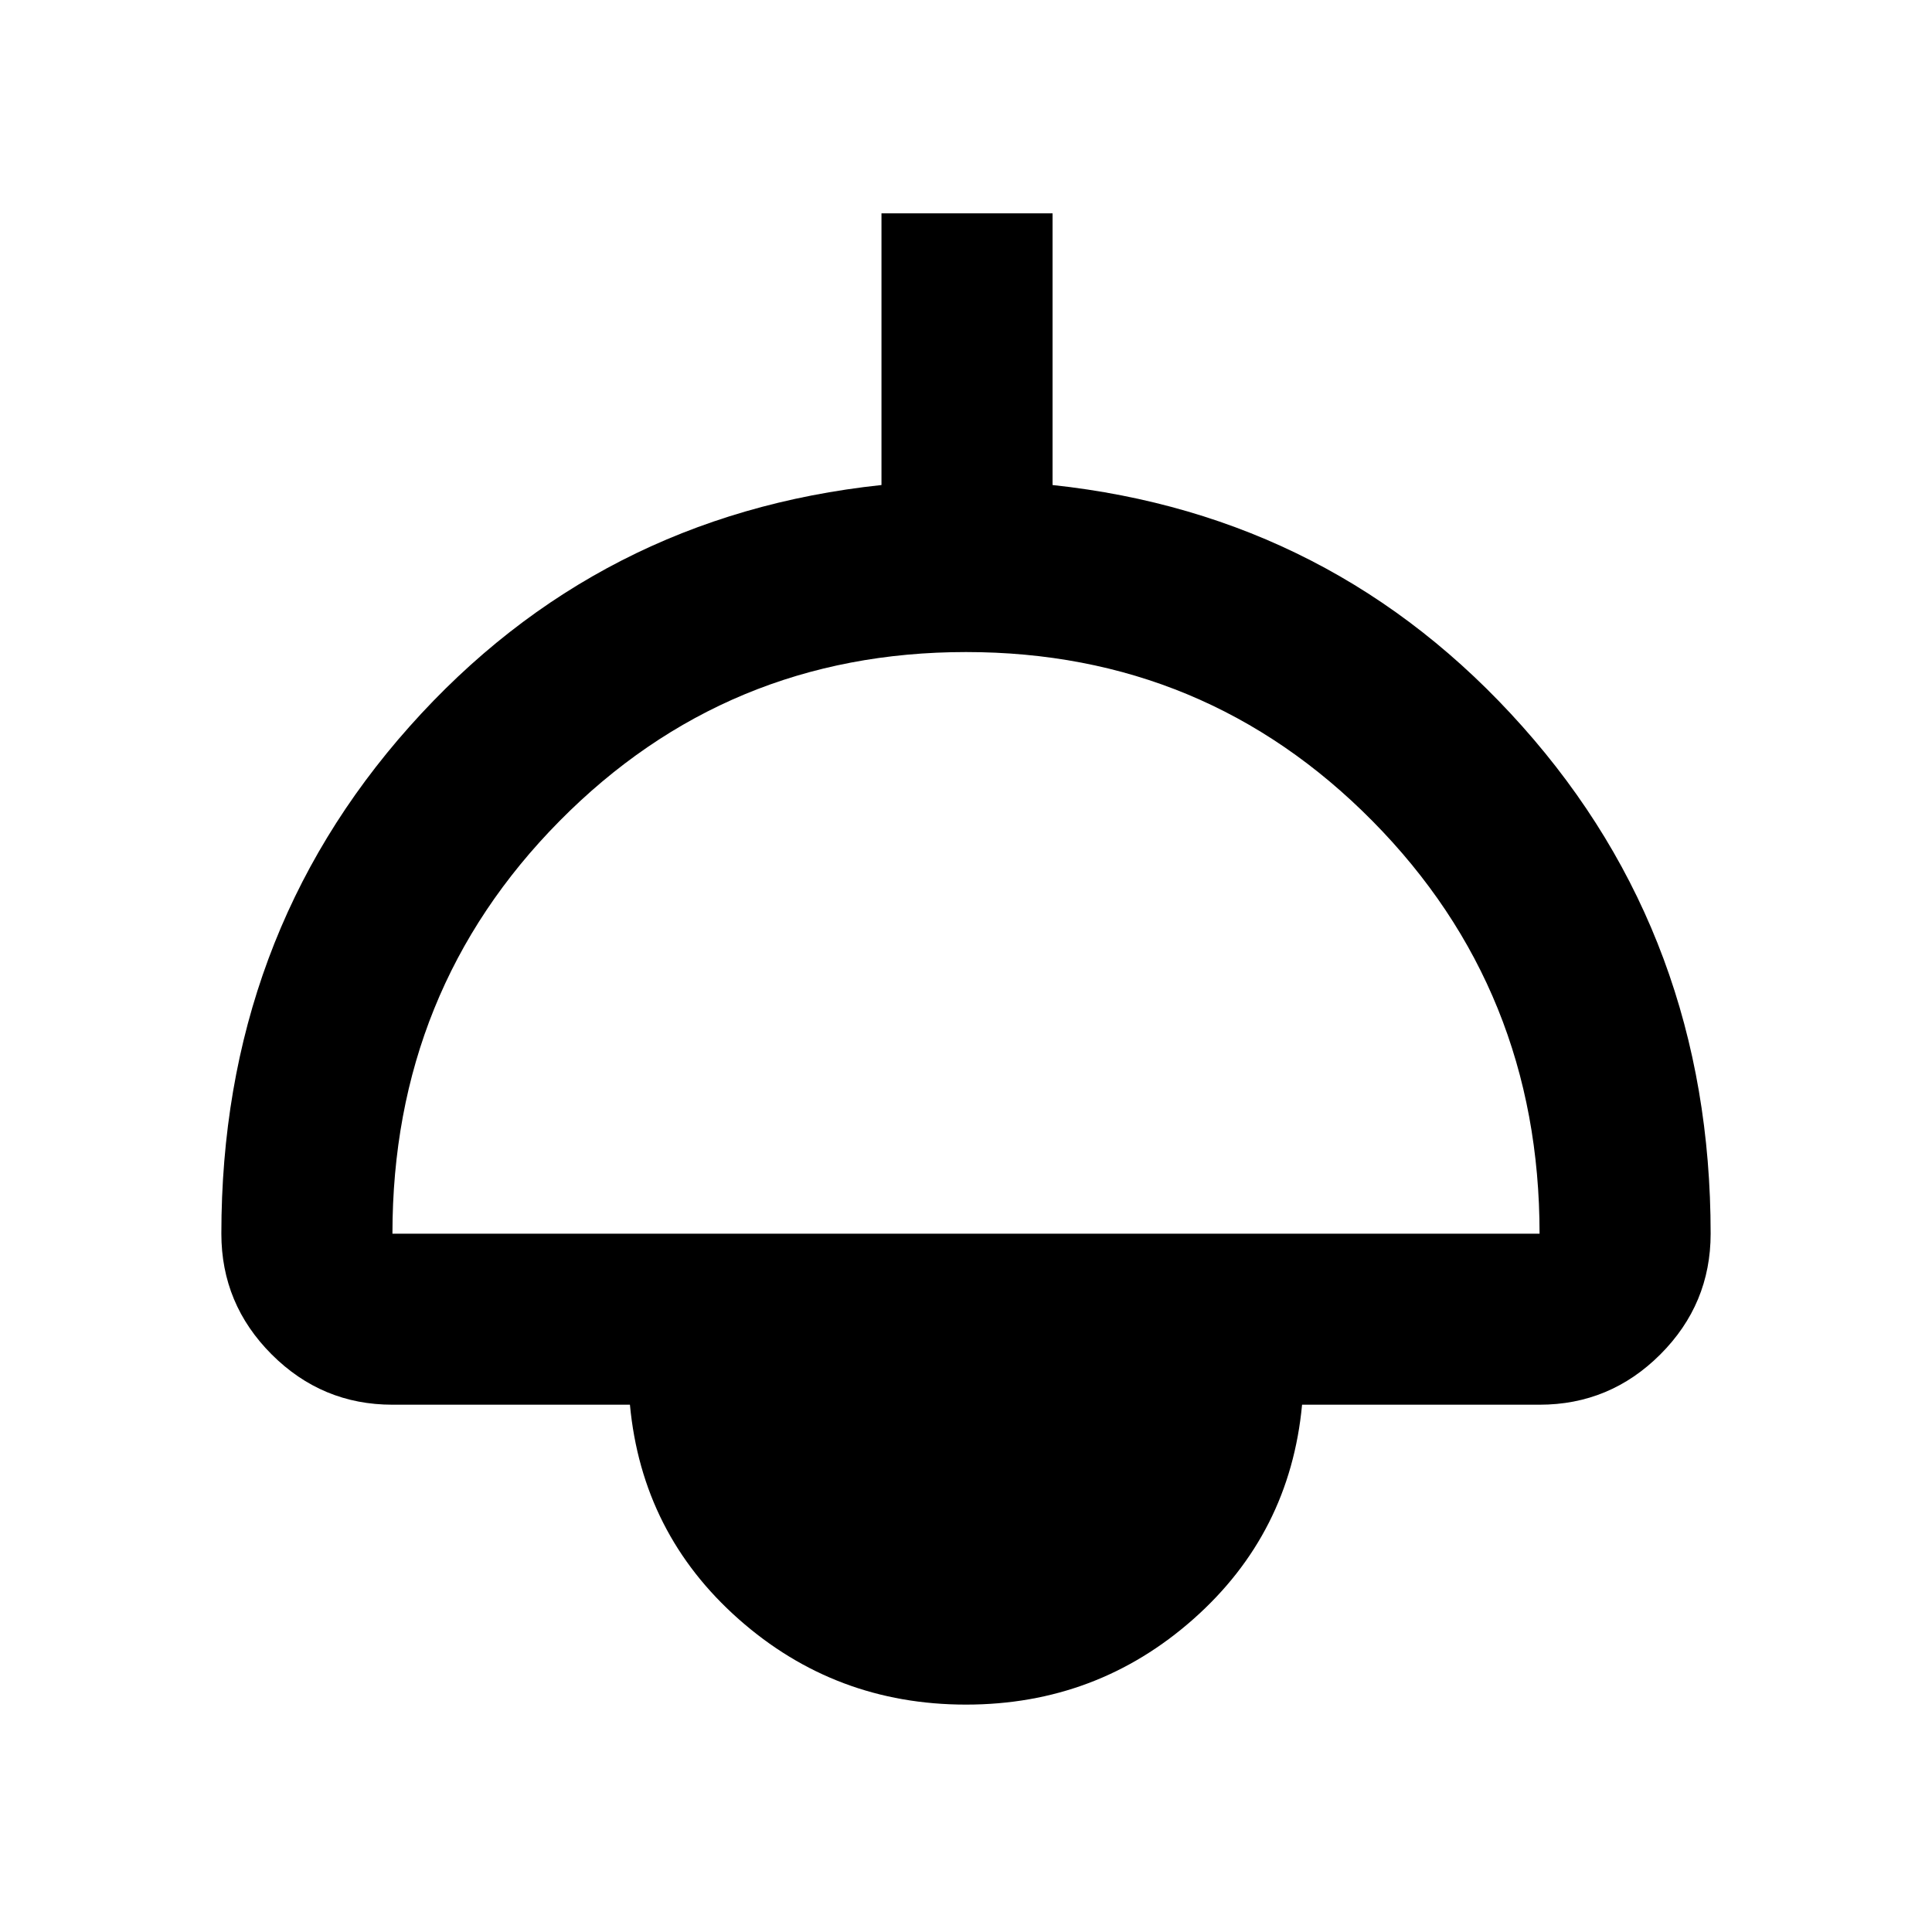 <svg xmlns="http://www.w3.org/2000/svg" height="40" width="40"><path d="M20 35.292Q17.292 35.292 15.292 33.521Q13.292 31.75 13.042 29.083H8.125Q6.667 29.083 5.625 28.042Q4.583 27 4.583 25.542Q4.583 19.417 8.479 15.042Q12.375 10.667 18.25 10.042V4.417H21.792V10.042Q27.625 10.667 31.521 15.042Q35.417 19.417 35.417 25.542Q35.417 27 34.375 28.042Q33.333 29.083 31.875 29.083H26.958Q26.708 31.75 24.708 33.521Q22.708 35.292 20 35.292ZM8.125 25.542H31.875Q31.875 20.5 28.417 17Q24.958 13.5 20 13.5Q15.042 13.5 11.583 17Q8.125 20.5 8.125 25.542ZM20 31.75Q21.292 31.75 22.146 31Q23 30.25 23.125 29.083H16.875Q17 30.25 17.854 31Q18.708 31.75 20 31.75ZM20 32.125Q18.667 32.125 17.75 31.25Q16.833 30.375 16.792 29.083H23.25Q23.208 30.375 22.271 31.25Q21.333 32.125 20 32.125Z"/></svg>